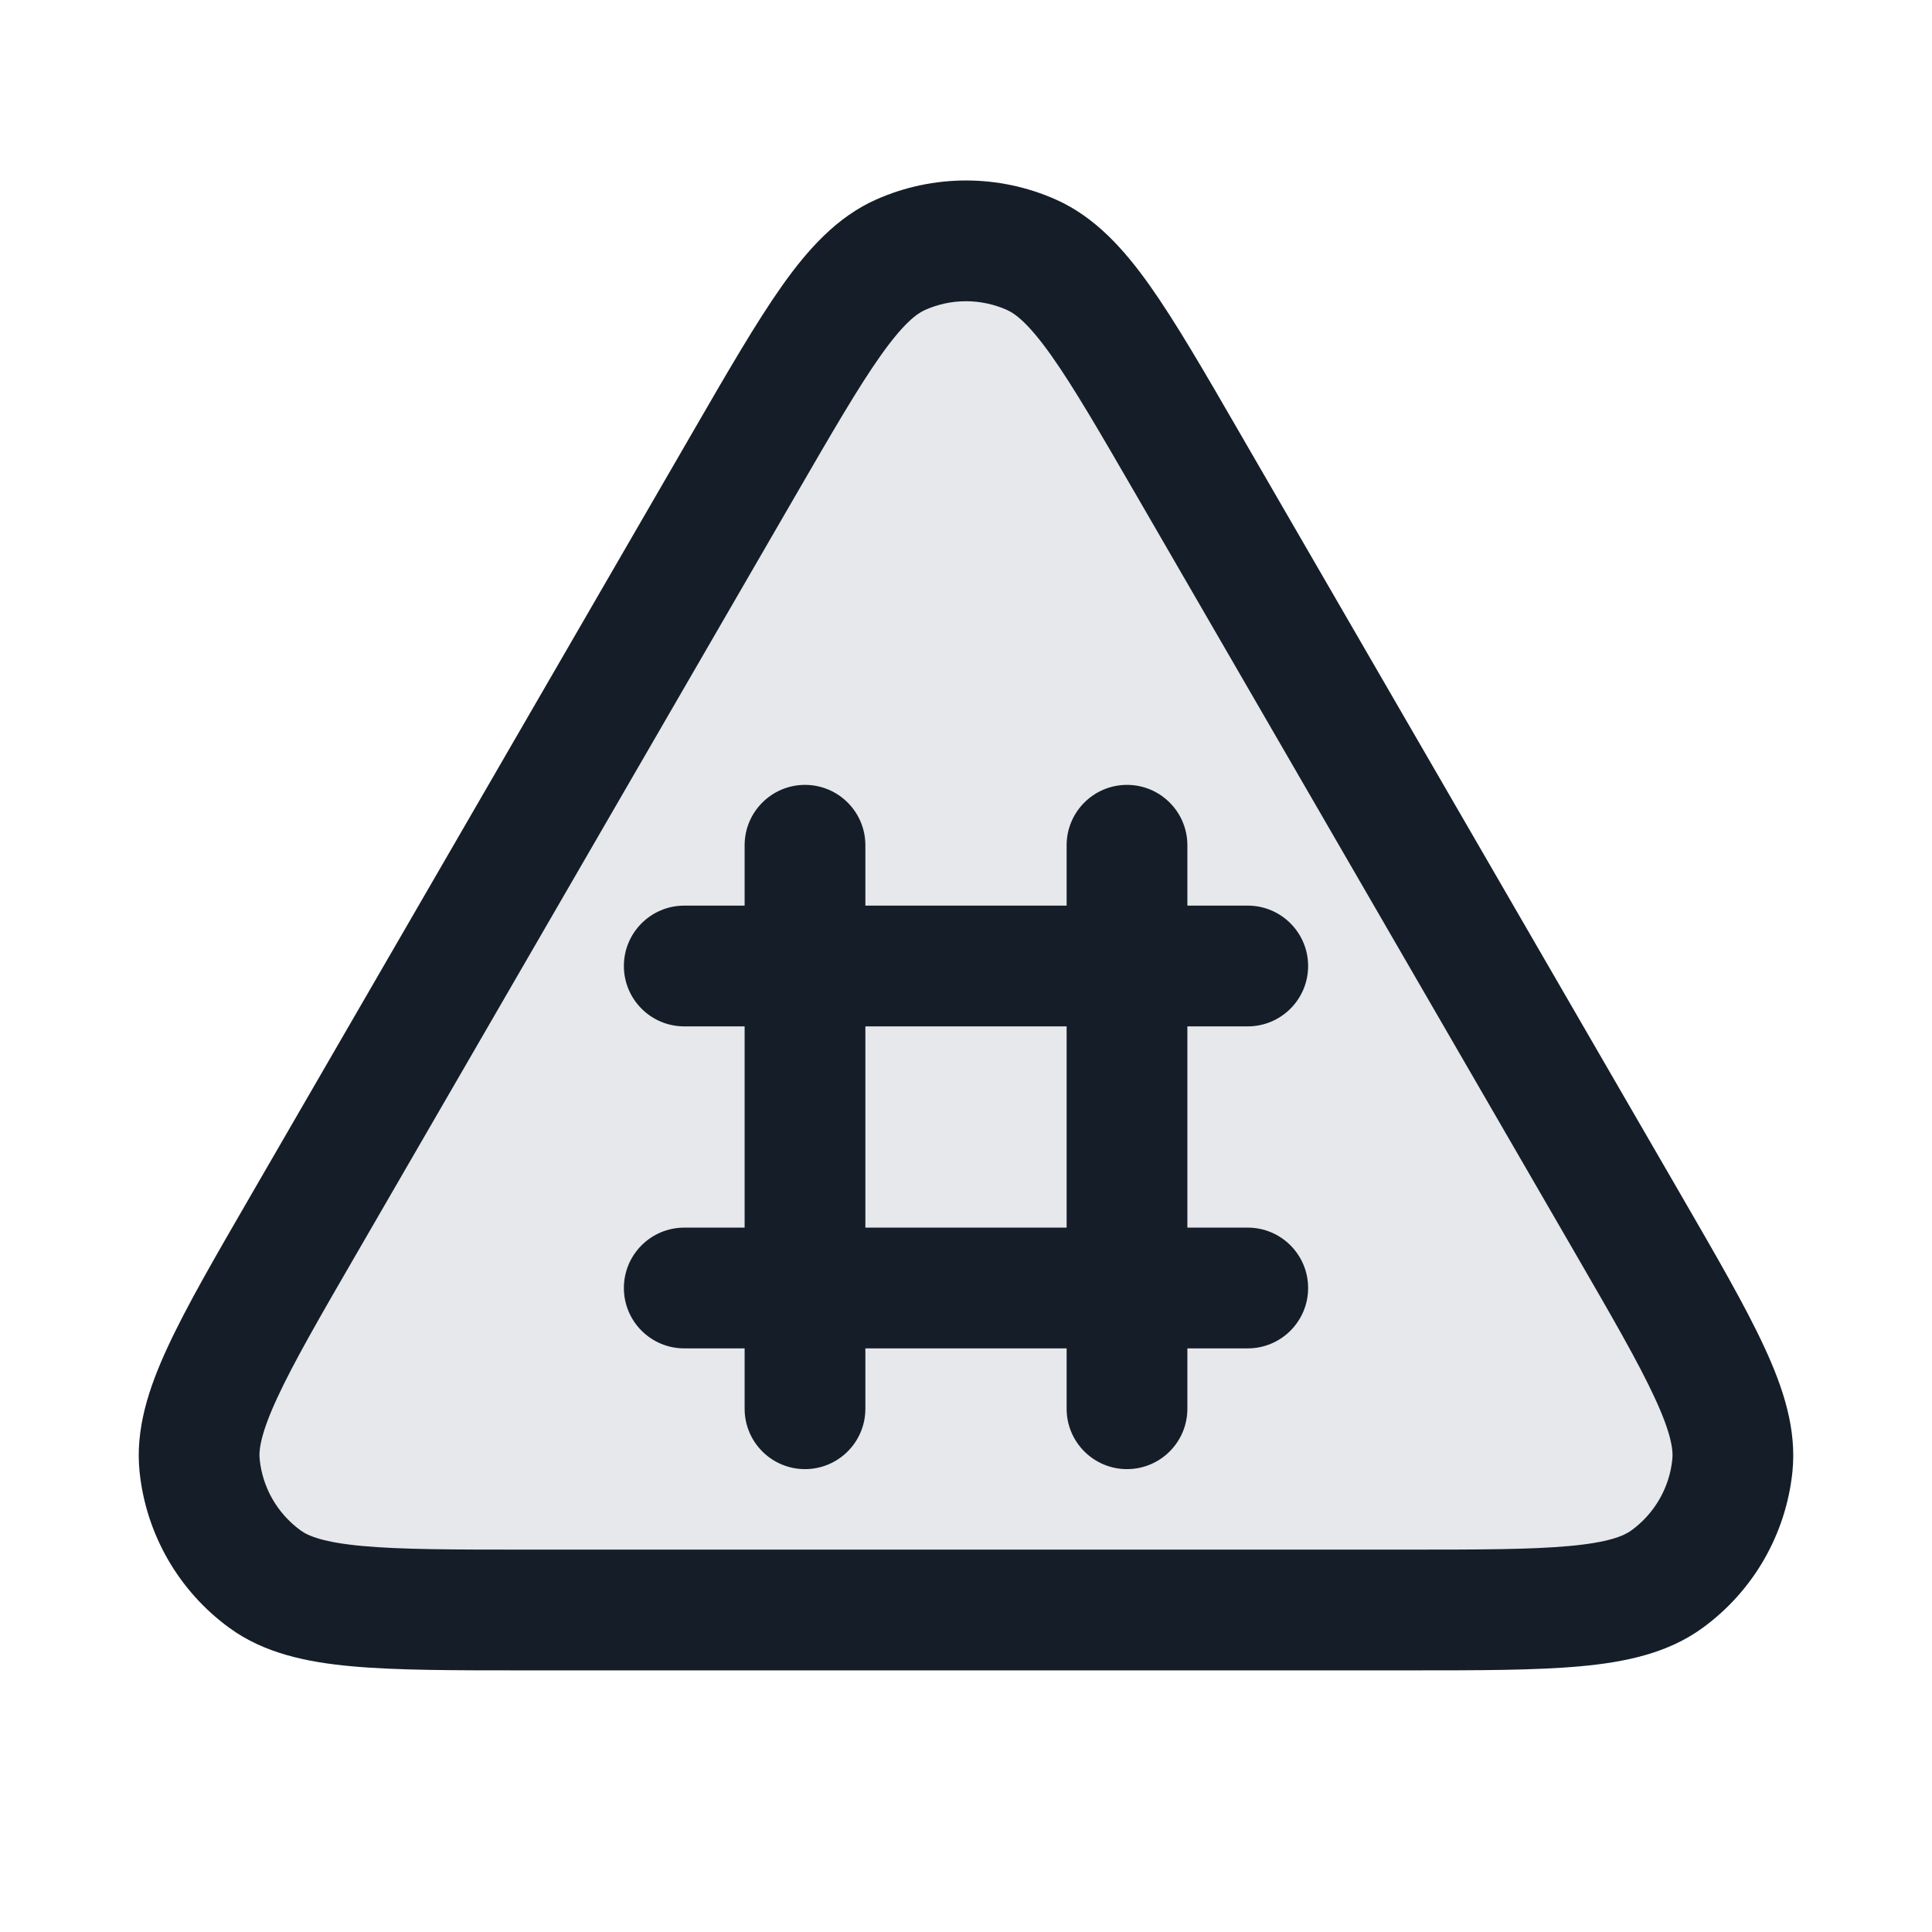 <svg xmlns="http://www.w3.org/2000/svg" viewBox="0 0 24 24">
  <defs/>
  <path fill="#636F7E" opacity="0.16" d="M17.45,20 L6.55,20 C4.729,20 3.819,20 3.293,19.618 C2.834,19.284 2.538,18.771 2.48,18.207 C2.412,17.561 2.868,16.773 3.781,15.197 L9.231,5.783 C10.14,4.213 10.594,3.428 11.187,3.164 C11.705,2.934 12.295,2.934 12.813,3.164 C13.406,3.428 13.86,4.213 14.769,5.783 L20.219,15.197 C21.131,16.773 21.588,17.561 21.52,18.207 C21.462,18.771 21.166,19.284 20.707,19.618 C20.181,20 19.271,20 17.45,20 Z"/>
  <path fill="#151E28" d="M13.117,2.479 C13.602,2.695 13.961,3.093 14.285,3.55 C14.606,4.004 14.961,4.617 15.399,5.375 L15.418,5.408 L20.868,14.821 L20.887,14.854 C21.327,15.614 21.684,16.229 21.918,16.736 C22.154,17.245 22.321,17.756 22.266,18.285 C22.185,19.061 21.779,19.766 21.148,20.224 C20.718,20.537 20.192,20.648 19.633,20.699 C19.077,20.75 18.366,20.75 17.488,20.75 L6.512,20.75 C5.634,20.75 4.923,20.75 4.367,20.699 C3.808,20.648 3.282,20.537 2.852,20.224 C2.221,19.766 1.815,19.061 1.734,18.285 C1.679,17.756 1.846,17.245 2.082,16.736 C2.316,16.229 2.673,15.614 3.113,14.854 L3.132,14.821 L8.582,5.408 L8.601,5.375 C9.039,4.618 9.394,4.004 9.715,3.55 C10.039,3.093 10.398,2.695 10.883,2.479 C11.594,2.163 12.406,2.163 13.117,2.479 Z M11.492,3.85 C11.384,3.898 11.219,4.023 10.94,4.417 C10.663,4.808 10.342,5.361 9.88,6.159 L4.43,15.572 C3.966,16.373 3.645,16.929 3.444,17.365 C3.24,17.805 3.213,18.012 3.226,18.13 C3.262,18.482 3.447,18.802 3.734,19.011 C3.829,19.081 4.022,19.161 4.504,19.205 C4.983,19.249 5.625,19.25 6.55,19.25 L17.45,19.25 C18.375,19.25 19.017,19.249 19.496,19.205 C19.978,19.161 20.17,19.081 20.266,19.011 C20.553,18.802 20.738,18.482 20.774,18.13 C20.787,18.012 20.76,17.805 20.556,17.365 C20.355,16.929 20.034,16.373 19.57,15.572 L14.12,6.159 C13.658,5.361 13.337,4.808 13.06,4.417 C12.781,4.023 12.616,3.898 12.508,3.85 C12.184,3.706 11.815,3.706 11.492,3.85 Z M10,9.75 C10.414,9.75 10.75,10.086 10.75,10.5 L10.75,11.25 L13.25,11.25 L13.25,10.5 C13.25,10.086 13.586,9.75 14,9.75 C14.414,9.75 14.75,10.086 14.75,10.5 L14.75,11.25 L15.5,11.25 C15.914,11.25 16.25,11.586 16.25,12 C16.25,12.414 15.914,12.75 15.5,12.75 L14.75,12.75 L14.75,15.25 L15.5,15.25 C15.914,15.25 16.25,15.586 16.25,16 C16.25,16.414 15.914,16.75 15.5,16.75 L14.75,16.75 L14.75,17.5 C14.75,17.914 14.414,18.25 14,18.25 C13.586,18.25 13.25,17.914 13.25,17.5 L13.25,16.75 L10.75,16.75 L10.75,17.5 C10.75,17.914 10.414,18.25 10,18.25 C9.586,18.25 9.25,17.914 9.25,17.5 L9.25,16.75 L8.5,16.75 C8.086,16.75 7.75,16.414 7.75,16 C7.75,15.586 8.086,15.25 8.5,15.25 L9.25,15.25 L9.25,12.75 L8.5,12.75 C8.086,12.75 7.75,12.414 7.75,12 C7.75,11.586 8.086,11.25 8.5,11.25 L9.25,11.25 L9.25,10.5 C9.25,10.086 9.586,9.75 10,9.75 Z M10.75,12.75 L10.75,15.25 L13.25,15.25 L13.25,12.75 Z"/>
</svg>

